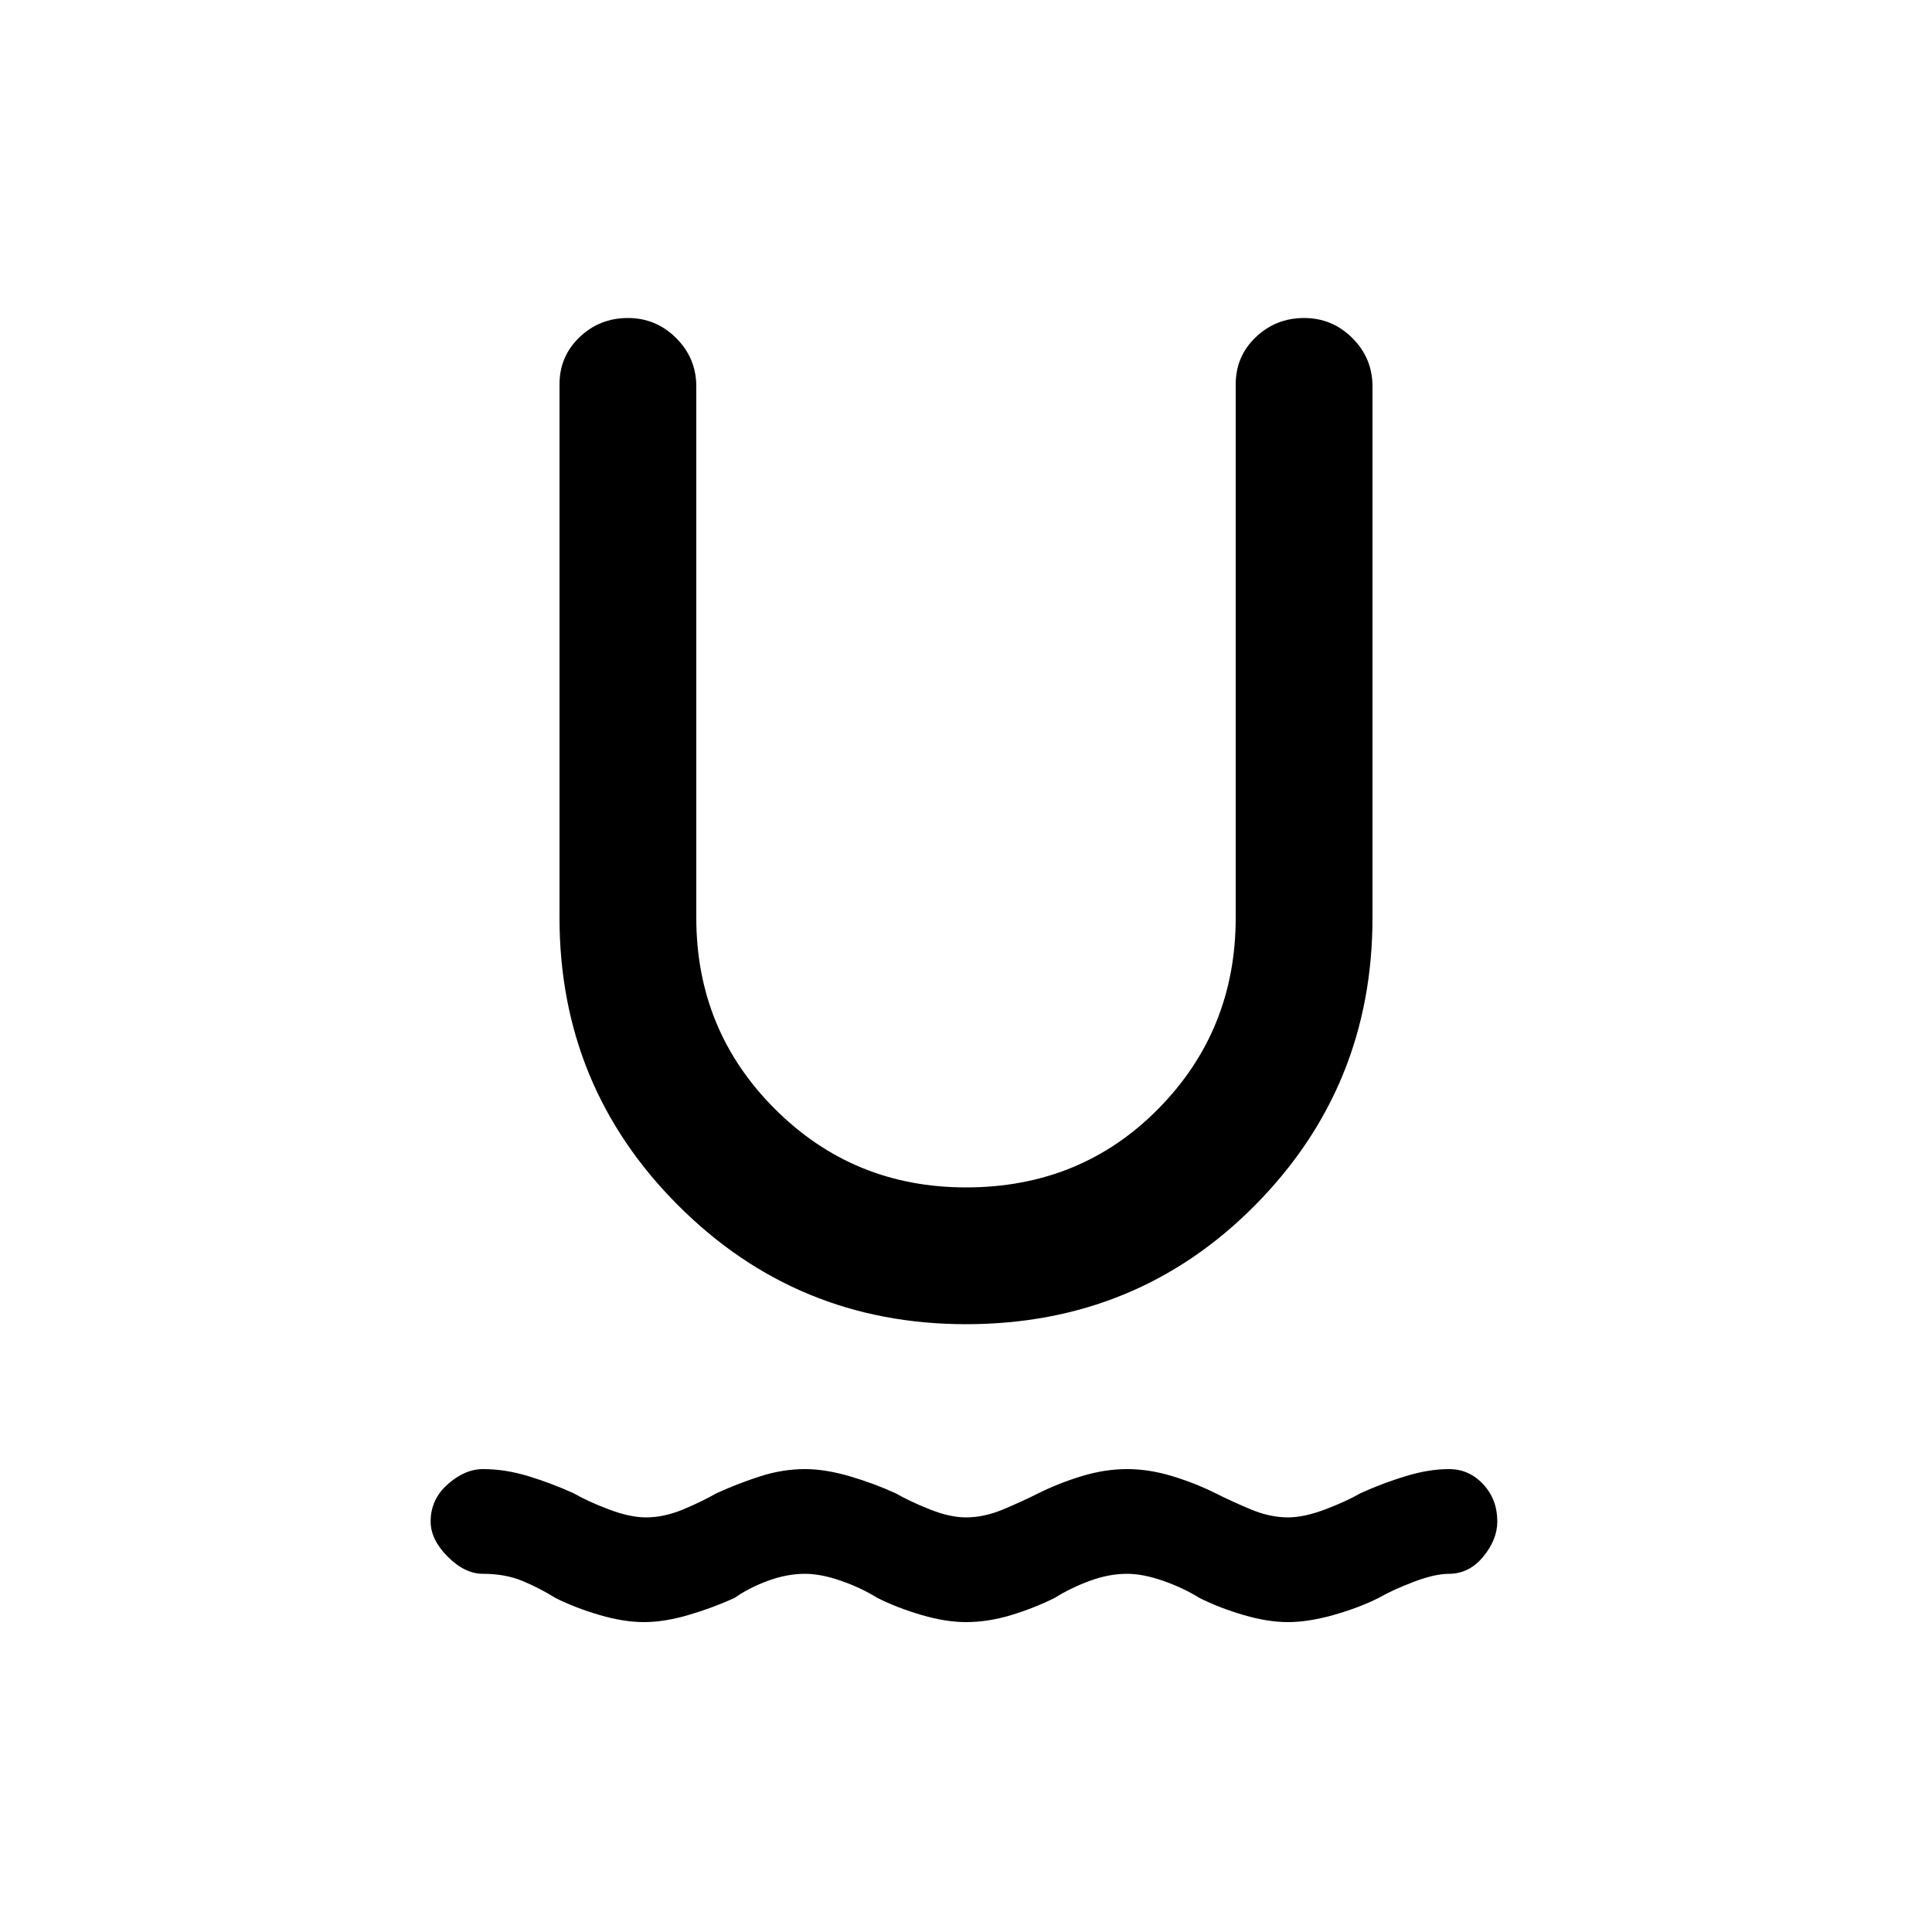 <svg xmlns="http://www.w3.org/2000/svg" height="20" width="20"><path d="M6.667 16.792q-.209 0-.459-.073t-.458-.177q-.167-.104-.344-.177-.177-.073-.406-.073-.188 0-.365-.177t-.177-.365q0-.229.177-.385.177-.157.365-.157.229 0 .469.073.239.073.469.177.145.084.364.167t.386.083q.187 0 .385-.083t.344-.167q.229-.104.458-.177t.458-.073q.209 0 .459.073t.479.177q.146.084.354.167t.375.083q.188 0 .385-.083.198-.083.365-.167.208-.104.448-.177.24-.073.469-.073.229 0 .468.073.24.073.448.177.167.084.365.167.198.083.385.083.167 0 .386-.083t.364-.167q.229-.104.469-.177.24-.073.448-.073.208 0 .354.157.146.156.146.385 0 .188-.146.365t-.354.177q-.146 0-.365.083-.218.083-.364.167-.209.104-.469.177t-.469.073q-.208 0-.458-.073t-.458-.177q-.167-.104-.375-.177-.209-.073-.375-.073-.188 0-.386.073t-.364.177q-.209.104-.448.177-.24.073-.469.073-.208 0-.458-.073t-.459-.177q-.166-.104-.375-.177-.208-.073-.375-.073-.187 0-.385.073t-.344.177q-.229.104-.479.177-.25.073-.458.073ZM10 13.708q-1.75 0-2.979-1.229T5.792 9.5V3.979q0-.291.208-.489t.5-.198q.292 0 .5.208.208.208.208.5v5.5q0 1.167.813 1.979.812.813 1.979.813 1.188 0 1.99-.813.802-.812.802-1.979V3.979q0-.291.208-.489t.5-.198q.292 0 .5.208.208.208.208.5v5.5q0 1.75-1.218 2.979-1.219 1.229-2.99 1.229Z"/></svg>